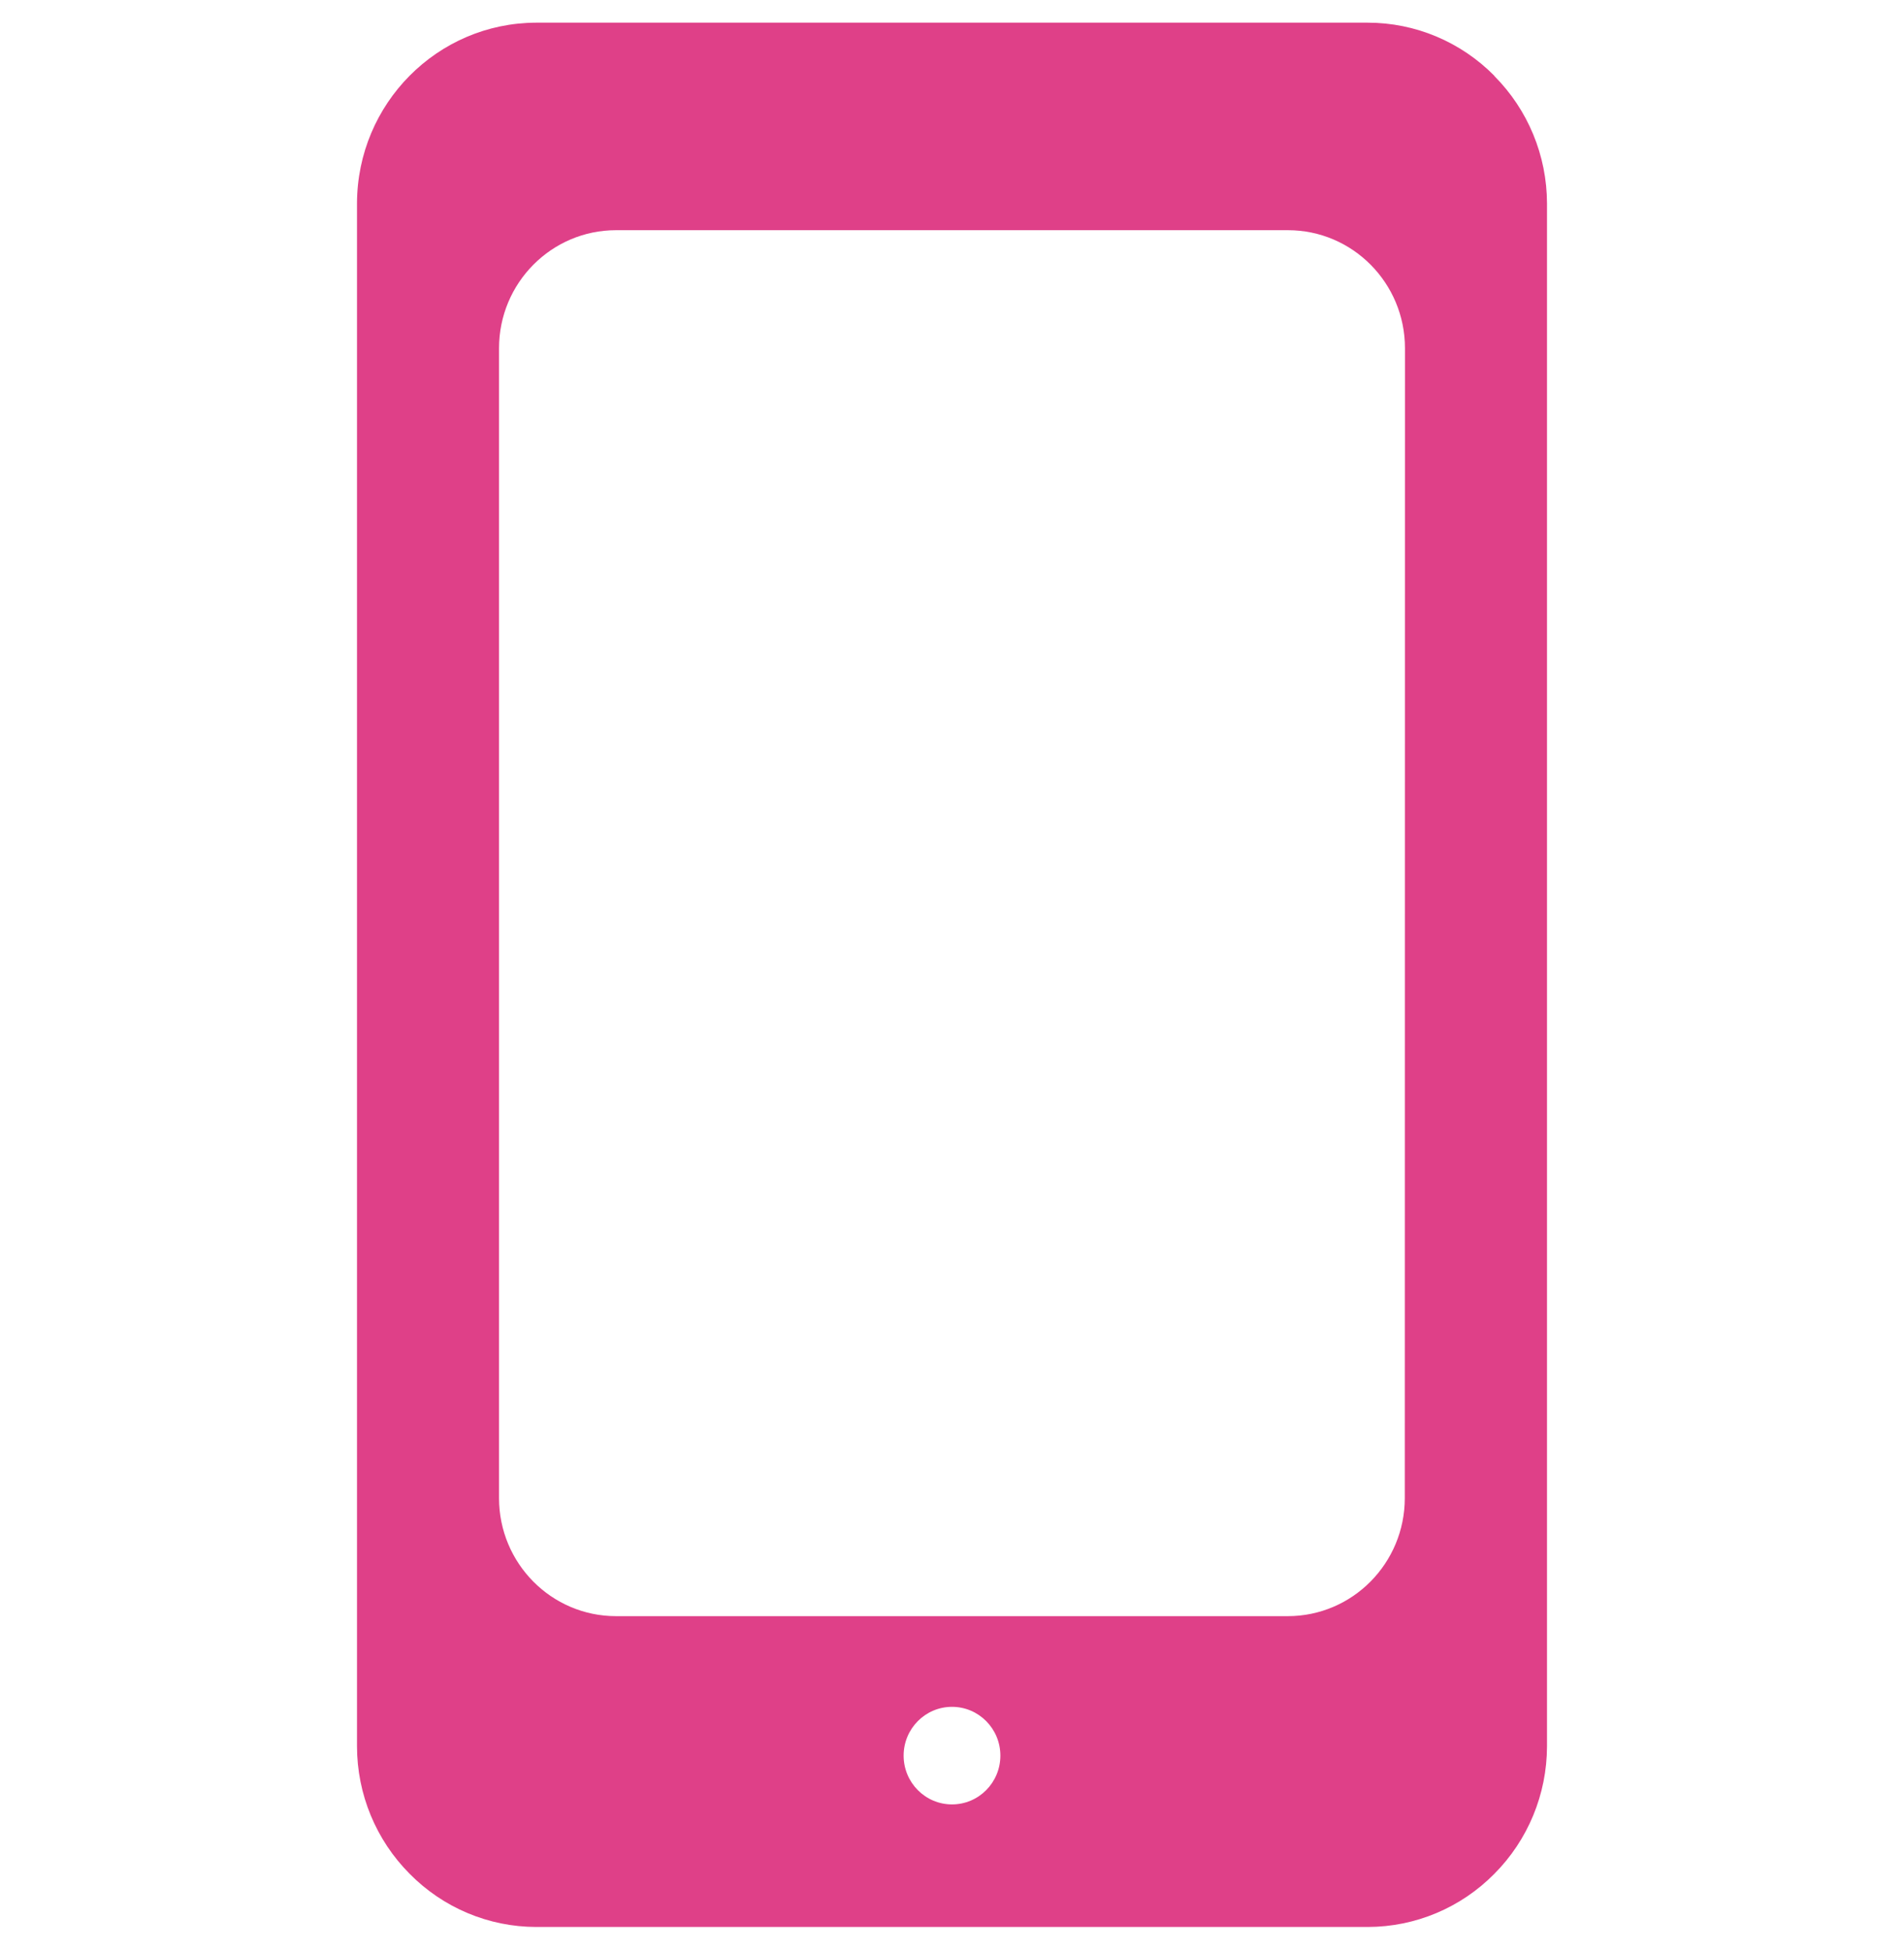 <svg width="42" height="43" viewBox="0 0 42 43" fill="none" xmlns="http://www.w3.org/2000/svg">
<g clip-path="url(#clip0_28_127)">
<path d="M32.963 1.676V1.671C32.224 0.922 31.219 0.5 30.17 0.5H11.825C9.647 0.507 7.882 2.286 7.875 4.483V38.513C7.875 39.57 8.294 40.583 9.037 41.328C9.775 42.077 10.778 42.498 11.825 42.5H30.175C31.221 42.498 32.225 42.077 32.963 41.328C33.705 40.584 34.123 39.572 34.125 38.517V4.487C34.123 3.432 33.705 2.42 32.963 1.676ZM21 39.797C20.411 39.797 19.933 39.315 19.933 38.721C19.933 38.127 20.411 37.645 21 37.645C21.59 37.645 22.067 38.127 22.067 38.721C22.067 39.315 21.59 39.797 21 39.797ZM30.988 33.041C30.988 34.479 29.832 35.645 28.406 35.645H13.59C12.164 35.645 11.008 34.479 11.008 33.041V7.681C11.008 6.243 12.164 5.077 13.59 5.077H28.41C29.836 5.077 30.992 6.243 30.992 7.681L30.988 33.041Z" fill="#DF4088"/>
</g>
<defs>
<clipPath id="clip0_28_127">
<rect width="42" height="42" fill="white" transform="translate(0 0.5)"/>
</clipPath>
</defs>
</svg>
